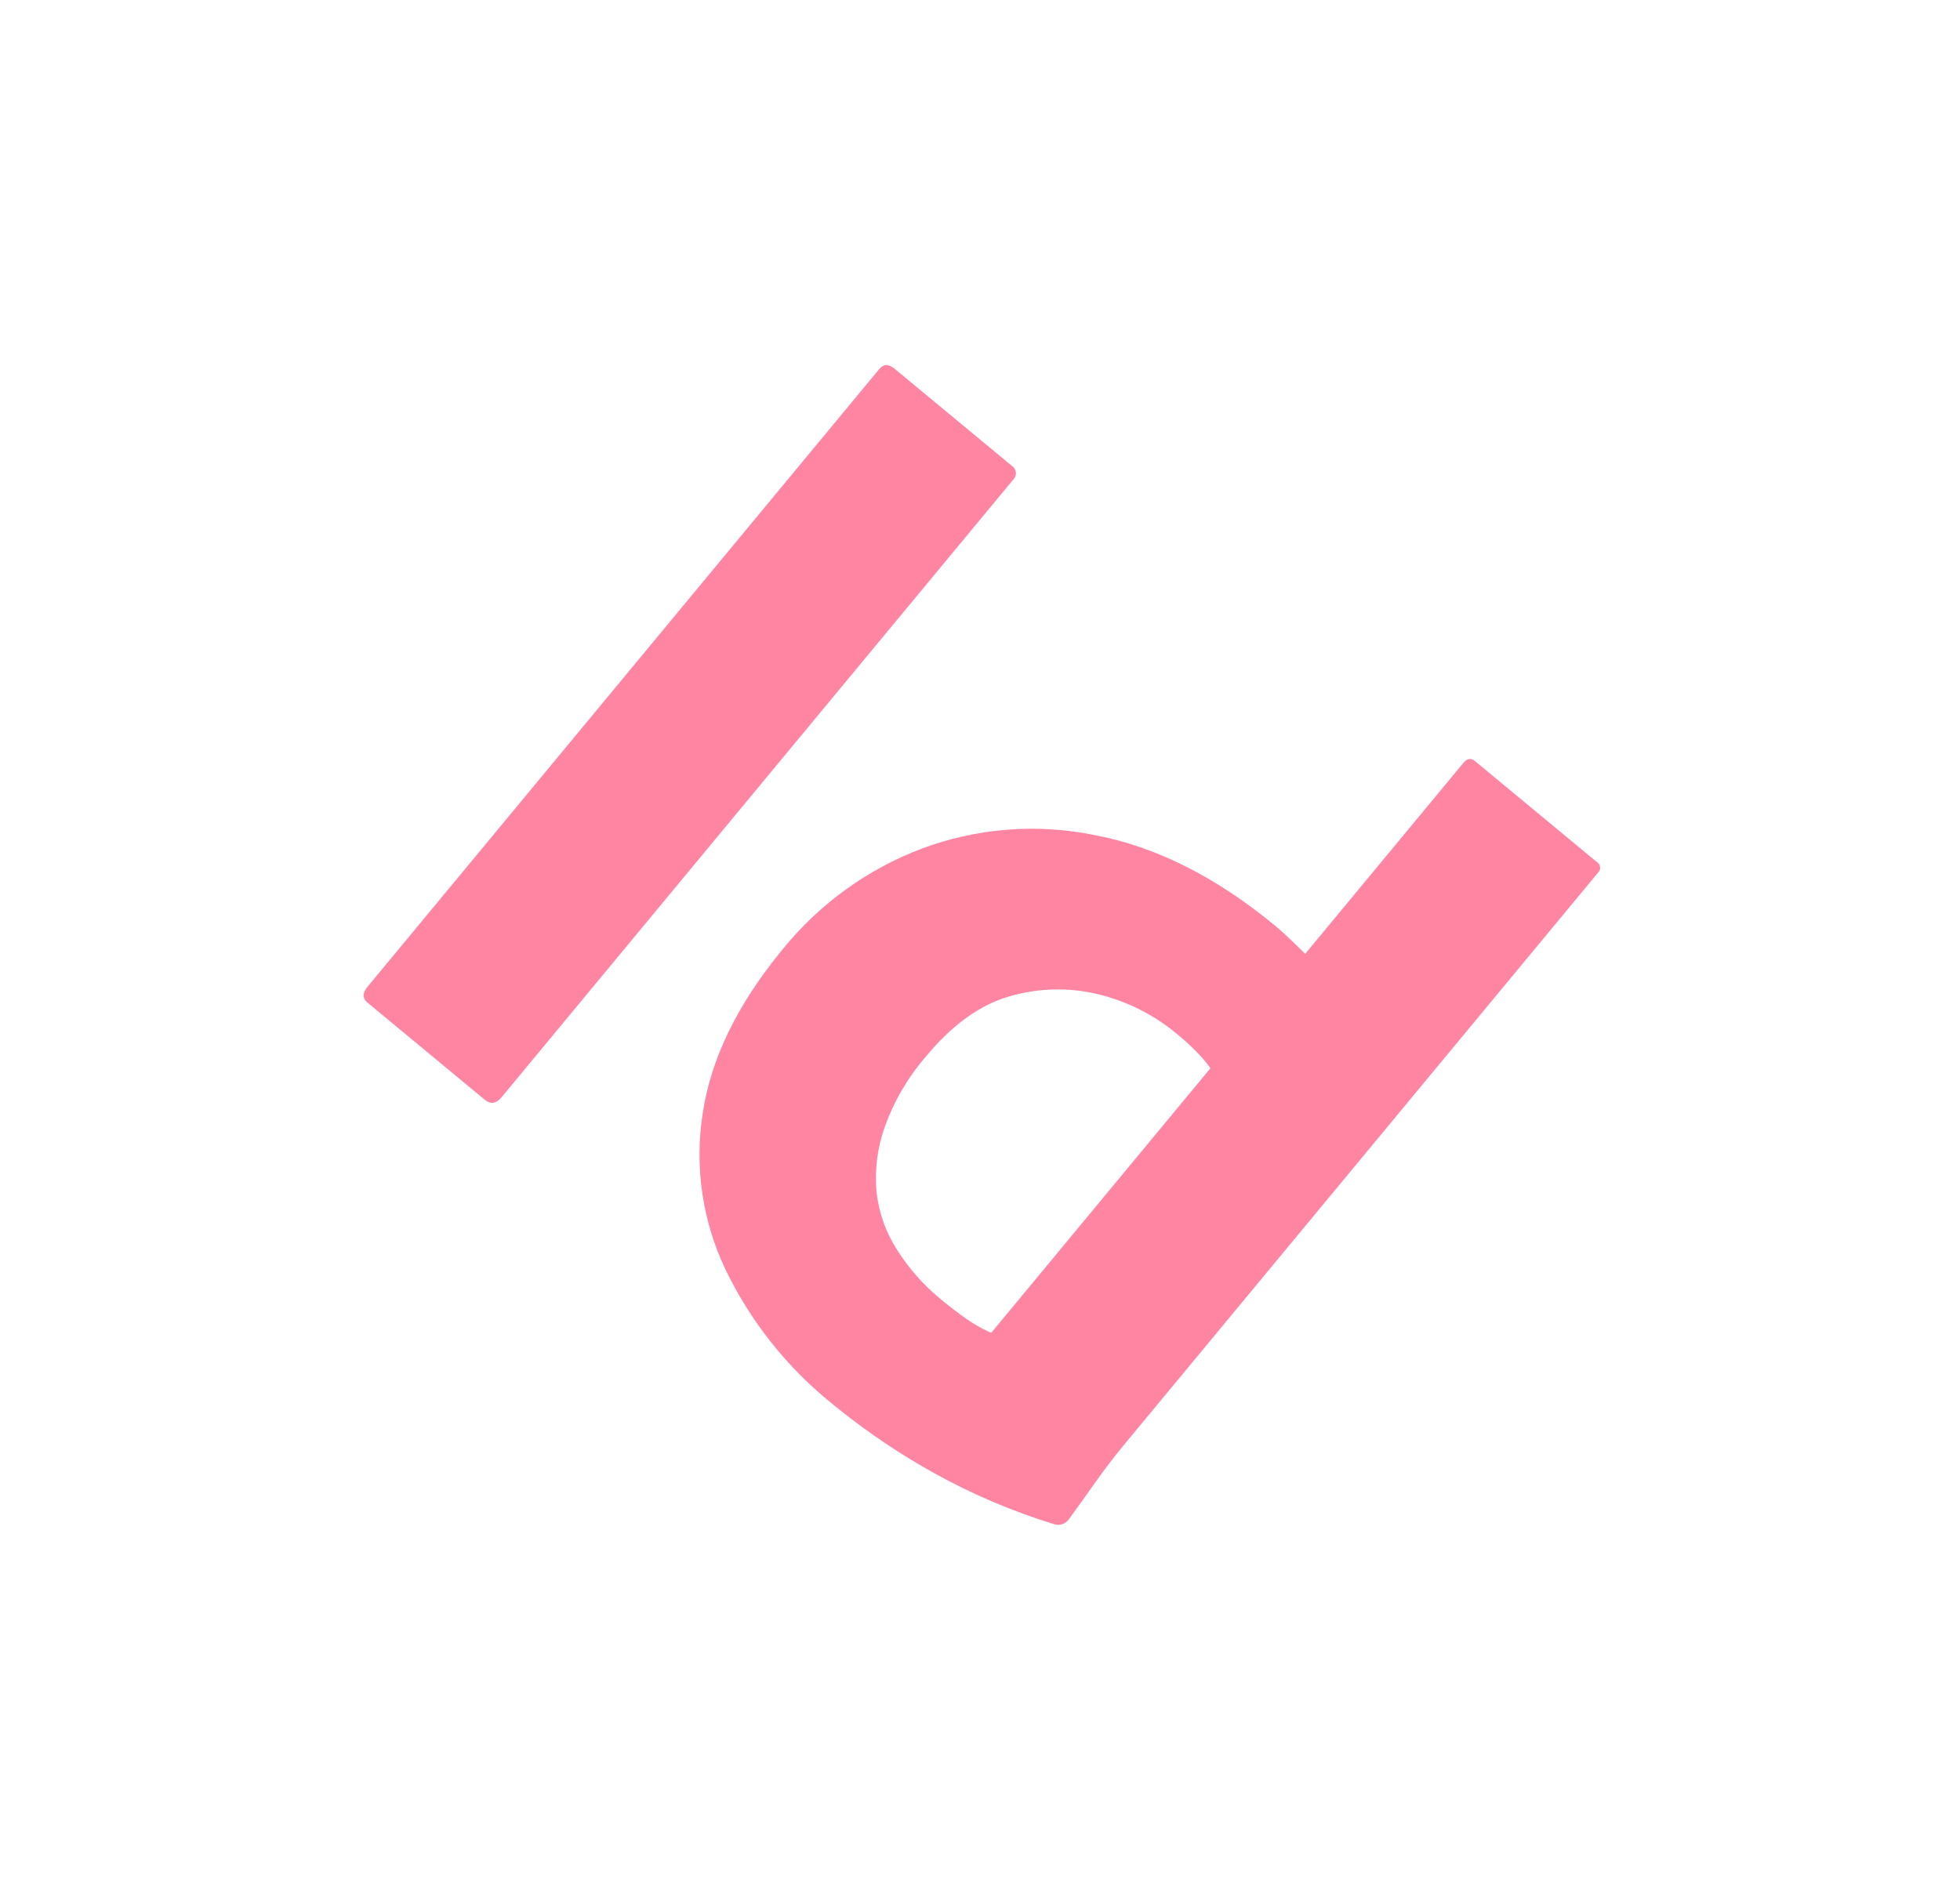 <svg width="139" height="134" viewBox="0 0 139 134" fill="none" xmlns="http://www.w3.org/2000/svg">
<g id="Group 50" opacity="0.6">
<g id="Vector" filter="url(#filter0_d_39_62)">
<path d="M71.841 30.04L35.568 73.835C35.188 74.294 34.792 74.352 34.379 74.01L26.06 67.12C25.693 66.816 25.699 66.434 26.08 65.977L62.353 22.182C62.657 21.816 63.014 21.803 63.427 22.144L71.746 29.034C71.825 29.082 71.891 29.147 71.942 29.223C71.993 29.3 72.026 29.386 72.04 29.477C72.054 29.568 72.048 29.66 72.022 29.748C71.997 29.837 71.952 29.918 71.892 29.987L71.841 30.04ZM59.488 95.958L59.041 95.596C55.837 93.023 53.246 89.769 51.458 86.069C49.804 82.607 49.24 78.725 49.841 74.935C50.412 71.15 52.241 67.357 55.327 63.556L55.561 63.271C58.149 60.094 61.528 57.655 65.359 56.201C69.173 54.773 73.306 54.418 77.308 55.174L77.632 55.238C81.977 56.055 86.258 58.21 90.476 61.703L90.564 61.777L90.758 61.945L90.974 62.139L91.213 62.358L91.474 62.603L91.756 62.874L92.389 63.492L92.562 63.662L103.779 50.119C104.045 49.798 104.316 49.751 104.591 49.979L113.254 57.154C113.316 57.192 113.369 57.245 113.408 57.307C113.447 57.369 113.471 57.44 113.478 57.513C113.484 57.586 113.474 57.66 113.448 57.728C113.421 57.797 113.379 57.858 113.324 57.908L79.67 98.54C78.97 99.392 78.302 100.269 77.667 101.17L76.997 102.11L76.371 102.982L75.788 103.787C75.679 103.937 75.526 104.05 75.351 104.112C75.176 104.173 74.986 104.181 74.806 104.133C71.8 103.214 68.899 101.977 66.154 100.444C63.812 99.136 61.582 97.636 59.488 95.959L59.488 95.958ZM70.297 90.544L85.842 71.775C85.554 71.367 85.232 70.984 84.879 70.63C84.45 70.195 83.998 69.782 83.526 69.393C81.871 67.995 79.911 67.006 77.802 66.507C75.746 66.025 73.6 66.085 71.573 66.68C69.495 67.277 67.525 68.698 65.665 70.945C64.391 72.415 63.4 74.11 62.743 75.942C62.218 77.422 62.02 78.998 62.163 80.562C62.326 82.027 62.827 83.434 63.627 84.672C64.463 85.99 65.505 87.166 66.711 88.155C67.353 88.687 67.968 89.157 68.556 89.567C69.023 89.897 69.518 90.185 70.036 90.427L70.297 90.544Z" fill="#FF3366"/>
</g>
</g>
<defs>
<filter id="filter0_d_39_62" x="0.789" y="0.897" width="137.69" height="132.267" filterUnits="userSpaceOnUse" color-interpolation-filters="sRGB">
<feFlood flood-opacity="0" result="BackgroundImageFix"/>
<feColorMatrix in="SourceAlpha" type="matrix" values="0 0 0 0 0 0 0 0 0 0 0 0 0 0 0 0 0 0 127 0" result="hardAlpha"/>
<feOffset dy="4"/>
<feGaussianBlur stdDeviation="12.5"/>
<feComposite in2="hardAlpha" operator="out"/>
<feColorMatrix type="matrix" values="0 0 0 0 0 0 0 0 0 0 0 0 0 0 0 0 0 0 0.3 0"/>
<feBlend mode="normal" in2="BackgroundImageFix" result="effect1_dropShadow_39_62"/>
<feBlend mode="normal" in="SourceGraphic" in2="effect1_dropShadow_39_62" result="shape"/>
</filter>
</defs>
</svg>
